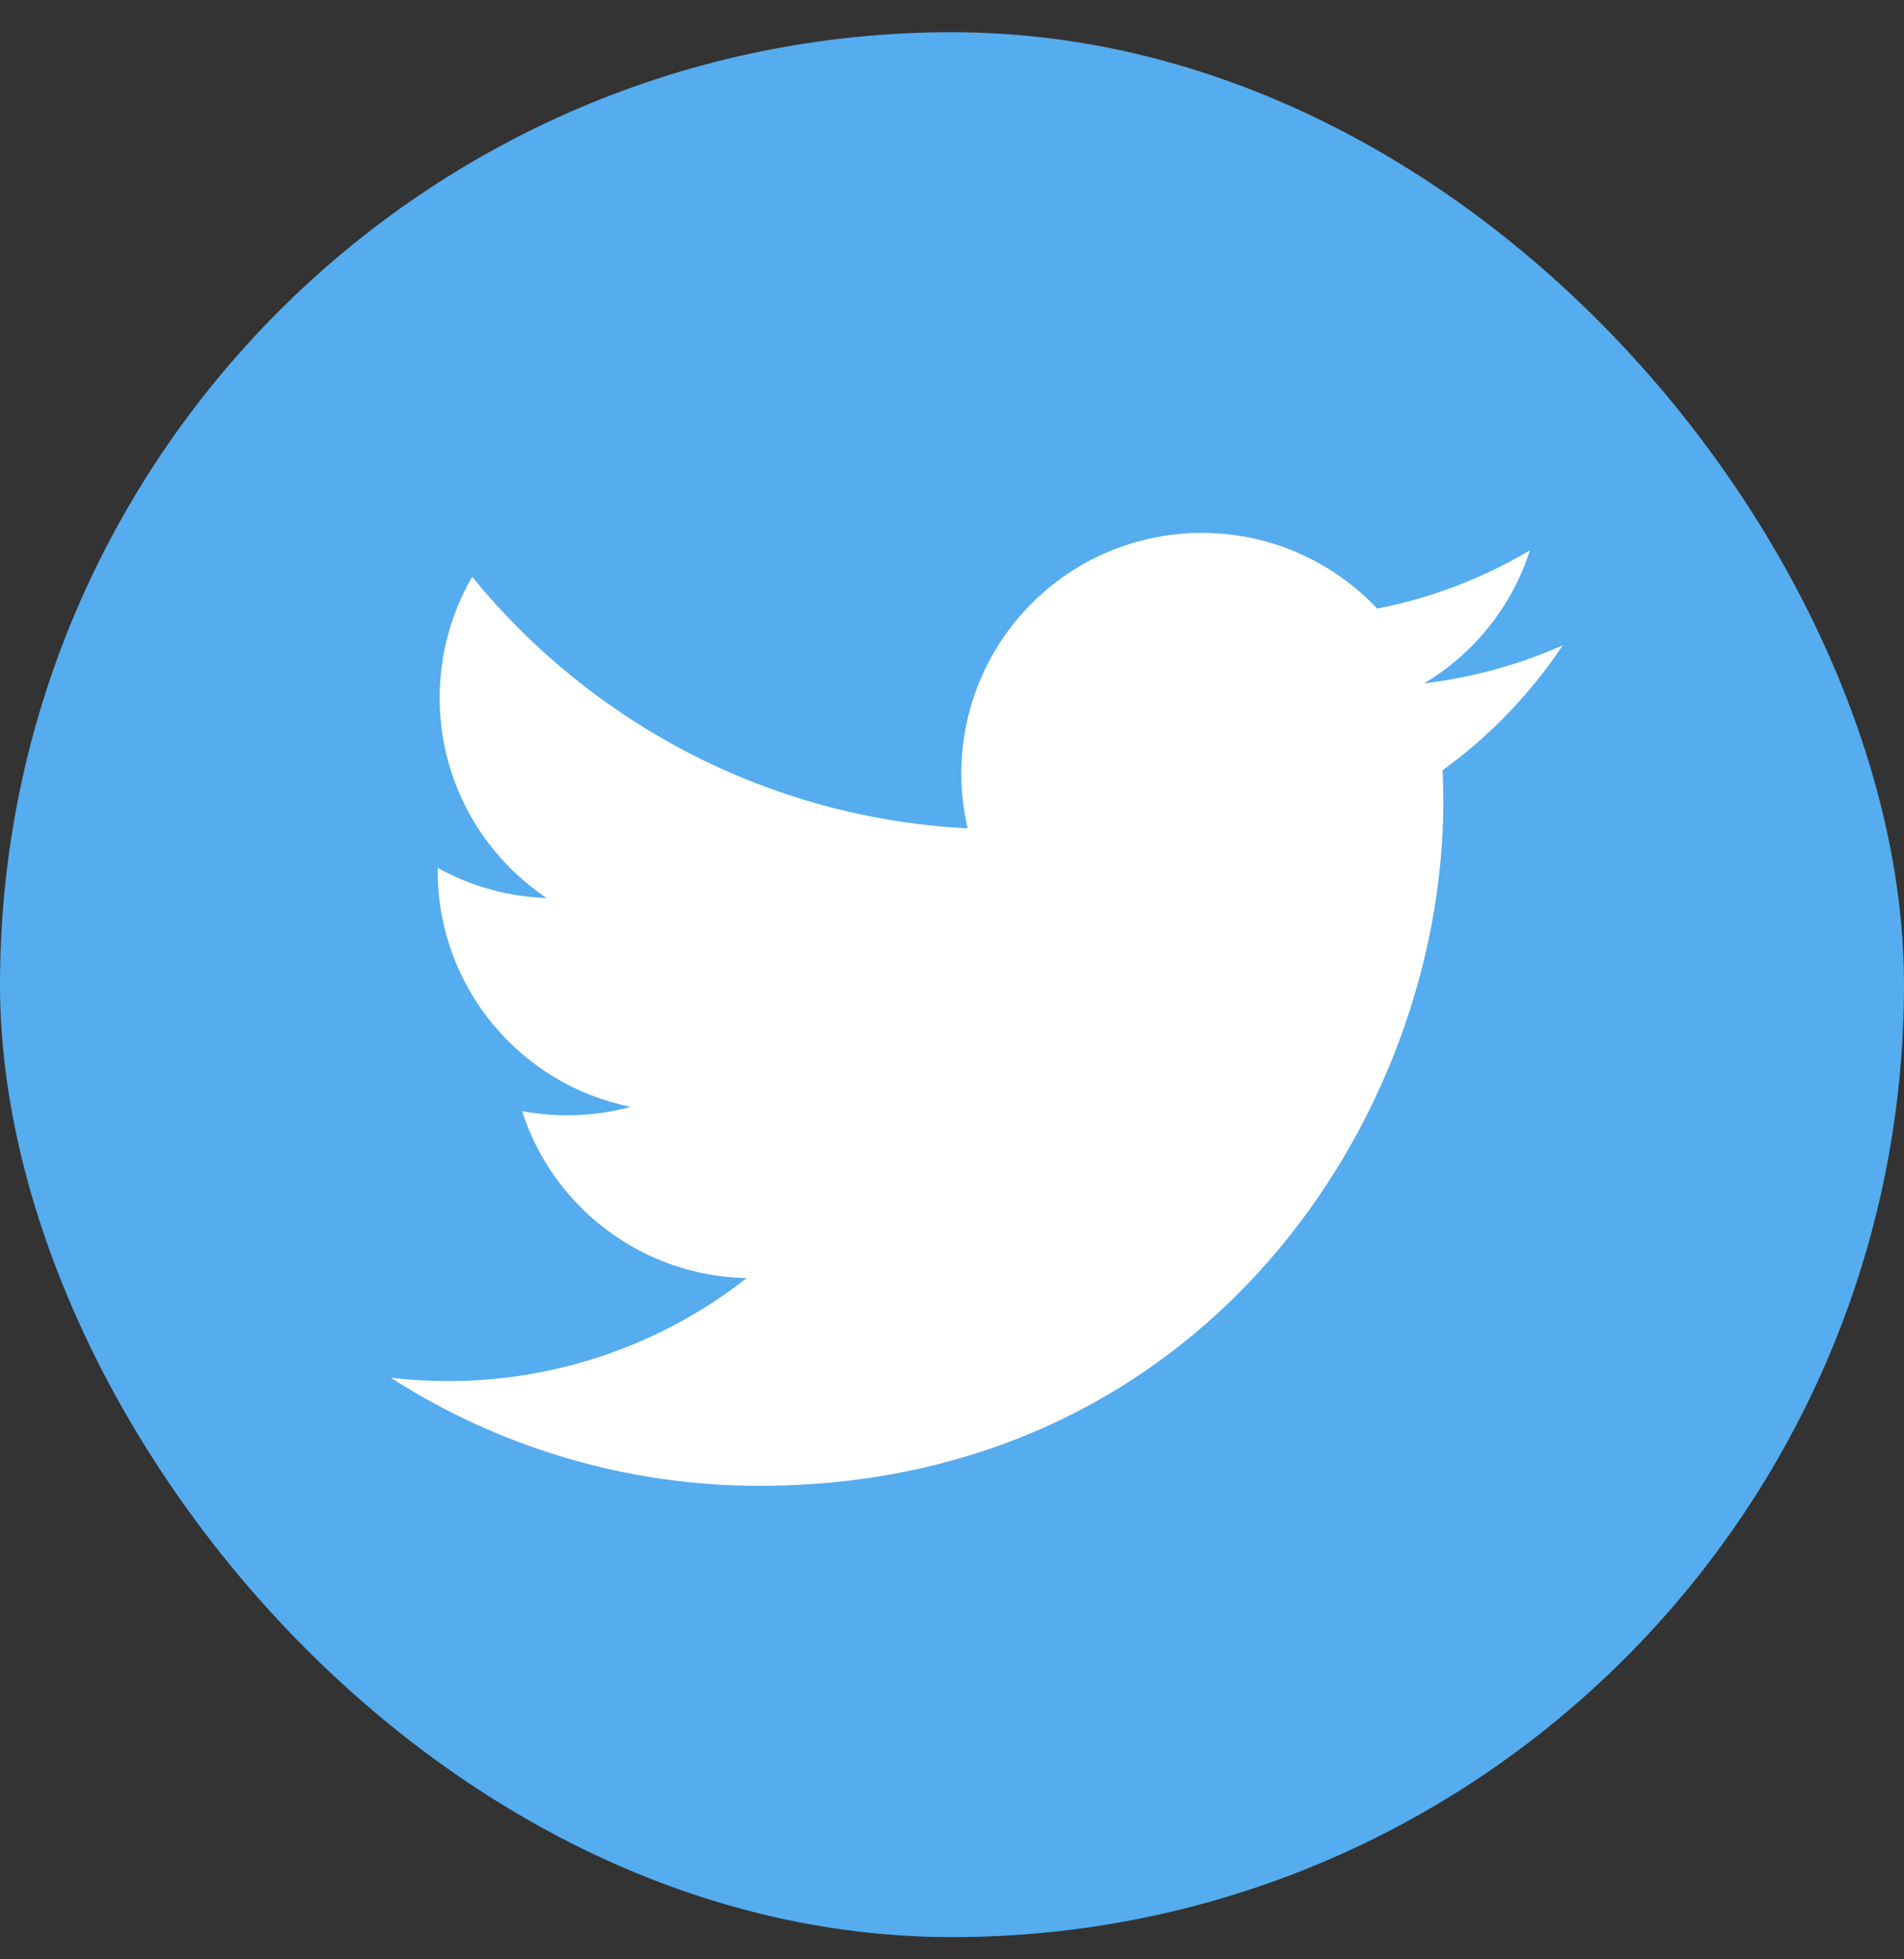 <svg width="35" height="36" viewBox="0 0 35 36" fill="none" xmlns="http://www.w3.org/2000/svg">
<rect x="0" y="0" width="35" height="36" fill="#333333" stroke="none"/>
<g clip-path="url(#clip0_2034_3203)">
<rect y="0.592" width="35" height="35" rx="17.5" fill="#55ACEE"/>
<g clip-path="url(#clip1_2034_3203)">
<path d="M28.718 11.861C27.911 12.217 27.056 12.451 26.18 12.556C27.104 12.004 27.795 11.135 28.124 10.111C27.256 10.627 26.306 10.99 25.315 11.182C24.901 10.742 24.401 10.391 23.847 10.152C23.292 9.913 22.694 9.79 22.09 9.791C21.424 9.791 20.767 9.942 20.167 10.232C19.567 10.521 19.041 10.943 18.627 11.465C18.213 11.987 17.923 12.596 17.778 13.246C17.632 13.896 17.636 14.571 17.788 15.22C14.118 15.031 10.86 13.272 8.679 10.598C8.288 11.273 8.082 12.04 8.082 12.821C8.082 14.355 8.863 15.705 10.048 16.5C9.346 16.476 8.661 16.287 8.046 15.947V16.001C8.046 18.146 9.572 19.932 11.593 20.336C11.222 20.439 10.83 20.492 10.429 20.492C10.144 20.492 9.867 20.465 9.596 20.415C9.879 21.293 10.429 22.06 11.169 22.61C11.909 23.16 12.803 23.466 13.725 23.484C12.159 24.711 10.227 25.377 8.238 25.375C7.88 25.375 7.529 25.354 7.183 25.314C9.204 26.612 11.556 27.302 13.959 27.3C22.086 27.3 26.532 20.563 26.532 14.724C26.532 14.533 26.527 14.342 26.518 14.153C27.38 13.529 28.129 12.753 28.722 11.864L28.718 11.861Z" fill="white"/>
</g>
</g>
<defs>
<clipPath id="clip0_2034_3203">
<rect y="0.592" width="35" height="35" rx="17.5" fill="white"/>
</clipPath>
<clipPath id="clip1_2034_3203">
<rect y="0.592" width="35" height="35" rx="17.5" fill="white"/>
</clipPath>
</defs>
</svg>
